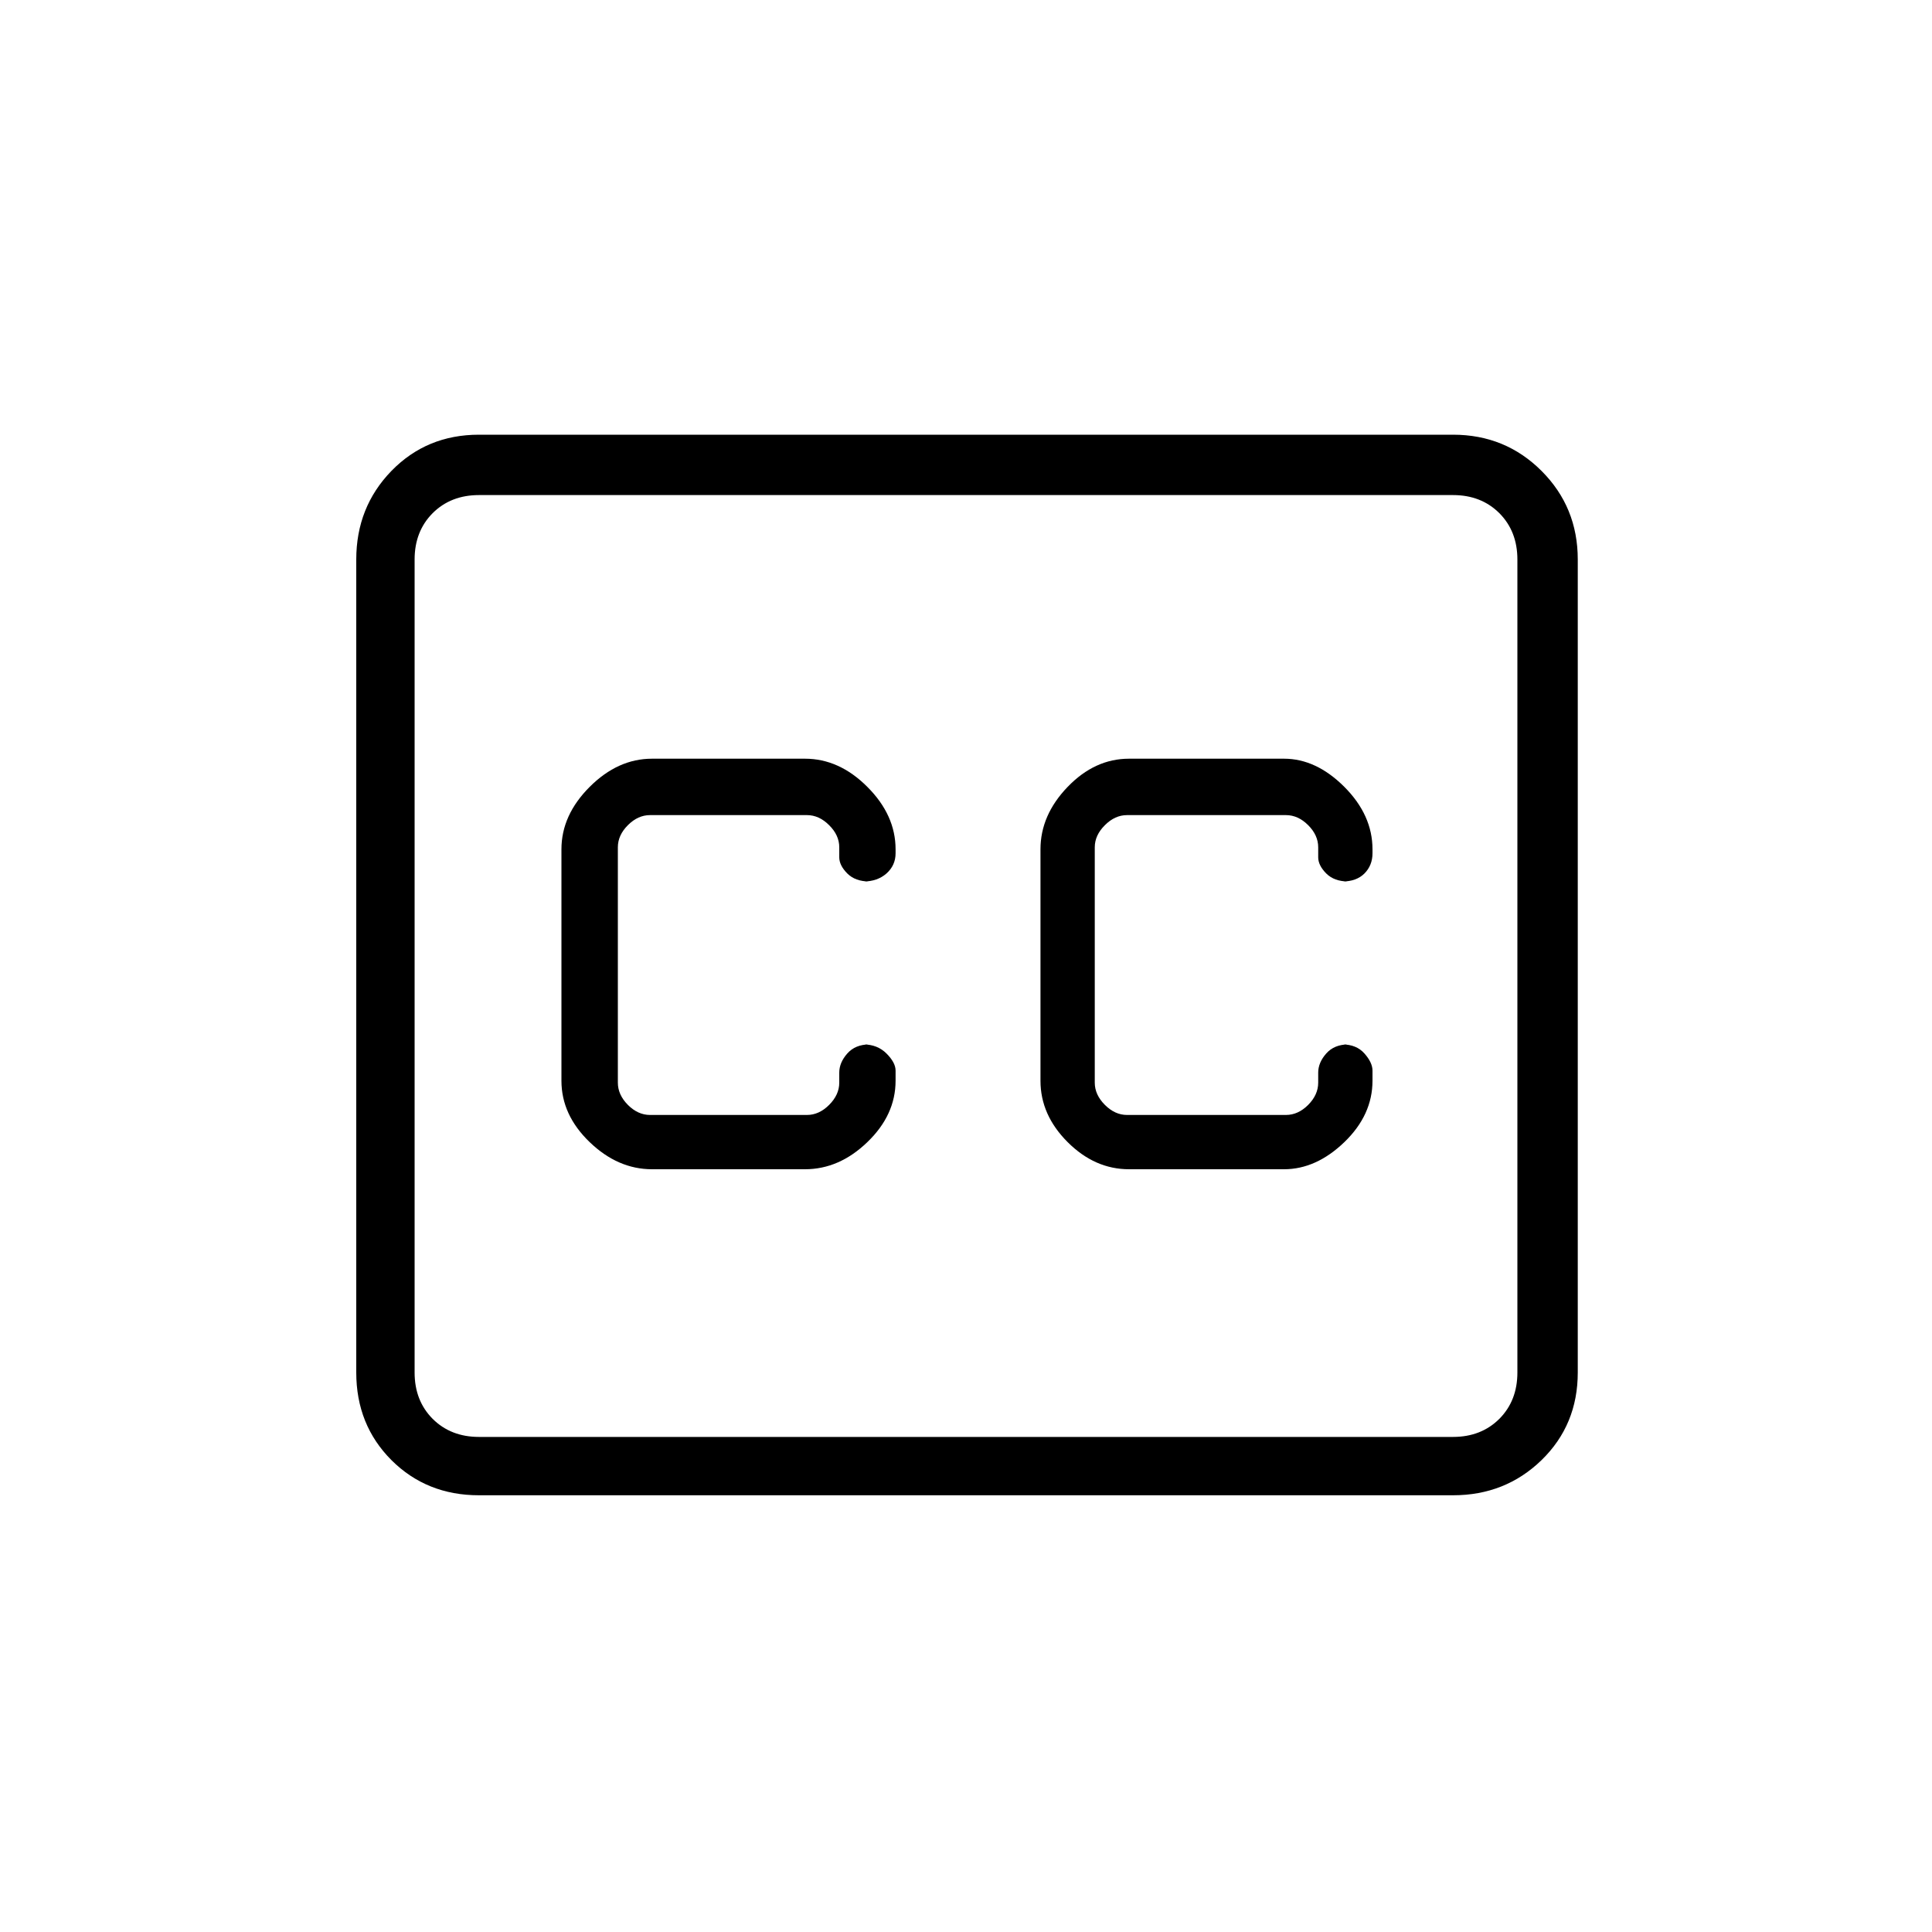 <svg xmlns="http://www.w3.org/2000/svg" height="20" width="20"><path d="M6.75 12.104h1.583q.355 0 .646-.281.292-.281.292-.635v-.105q0-.083-.094-.177-.094-.094-.239-.094H9q-.146 0-.229.094-.083.094-.083.198v.104q0 .125-.105.23-.104.104-.229.104H6.729q-.125 0-.229-.104-.104-.105-.104-.23V8.771q0-.125.104-.229.104-.104.229-.104h1.625q.125 0 .229.104.105.104.105.229v.104q0 .083.083.167.083.083.229.083h-.062q.145 0 .239-.083.094-.084.094-.209v-.041q0-.354-.292-.646-.291-.292-.646-.292H6.75q-.354 0-.646.292-.292.292-.292.646v2.396q0 .354.292.635t.646.281Zm4.938 0h1.604q.333 0 .625-.281.291-.281.291-.635v-.105q0-.083-.083-.177-.083-.094-.229-.094h.062q-.146 0-.229.094-.083.094-.083.198v.104q0 .125-.104.23-.104.104-.23.104h-1.645q-.125 0-.229-.104-.105-.105-.105-.23V8.771q0-.125.105-.229.104-.104.229-.104h1.645q.126 0 .23.104.104.104.104.229v.104q0 .083.083.167.083.083.229.083h-.062q.146 0 .229-.083.083-.084.083-.209v-.041q0-.354-.291-.646-.292-.292-.625-.292h-1.604q-.355 0-.636.292t-.281.646v2.396q0 .354.281.635t.636.281ZM4.958 4.5h10.084q.541 0 .916.375t.375.917v8.416q0 .542-.375.907-.375.364-.916.364H4.958q-.541 0-.906-.364-.364-.365-.364-.907V5.792q0-.542.364-.917.365-.375.906-.375Zm10.084.625H4.958q-.291 0-.479.187-.187.188-.187.48v8.416q0 .292.187.48.188.187.479.187h10.084q.291 0 .479-.187.187-.188.187-.48V5.792q0-.292-.187-.48-.188-.187-.479-.187Zm-10.084 9.75q-.291 0-.479-.187-.187-.188-.187-.48V5.792q0-.292.187-.48.188-.187.479-.187-.291 0-.479.187-.187.188-.187.48v8.416q0 .292.187.48.188.187.479.187Z"/></svg>